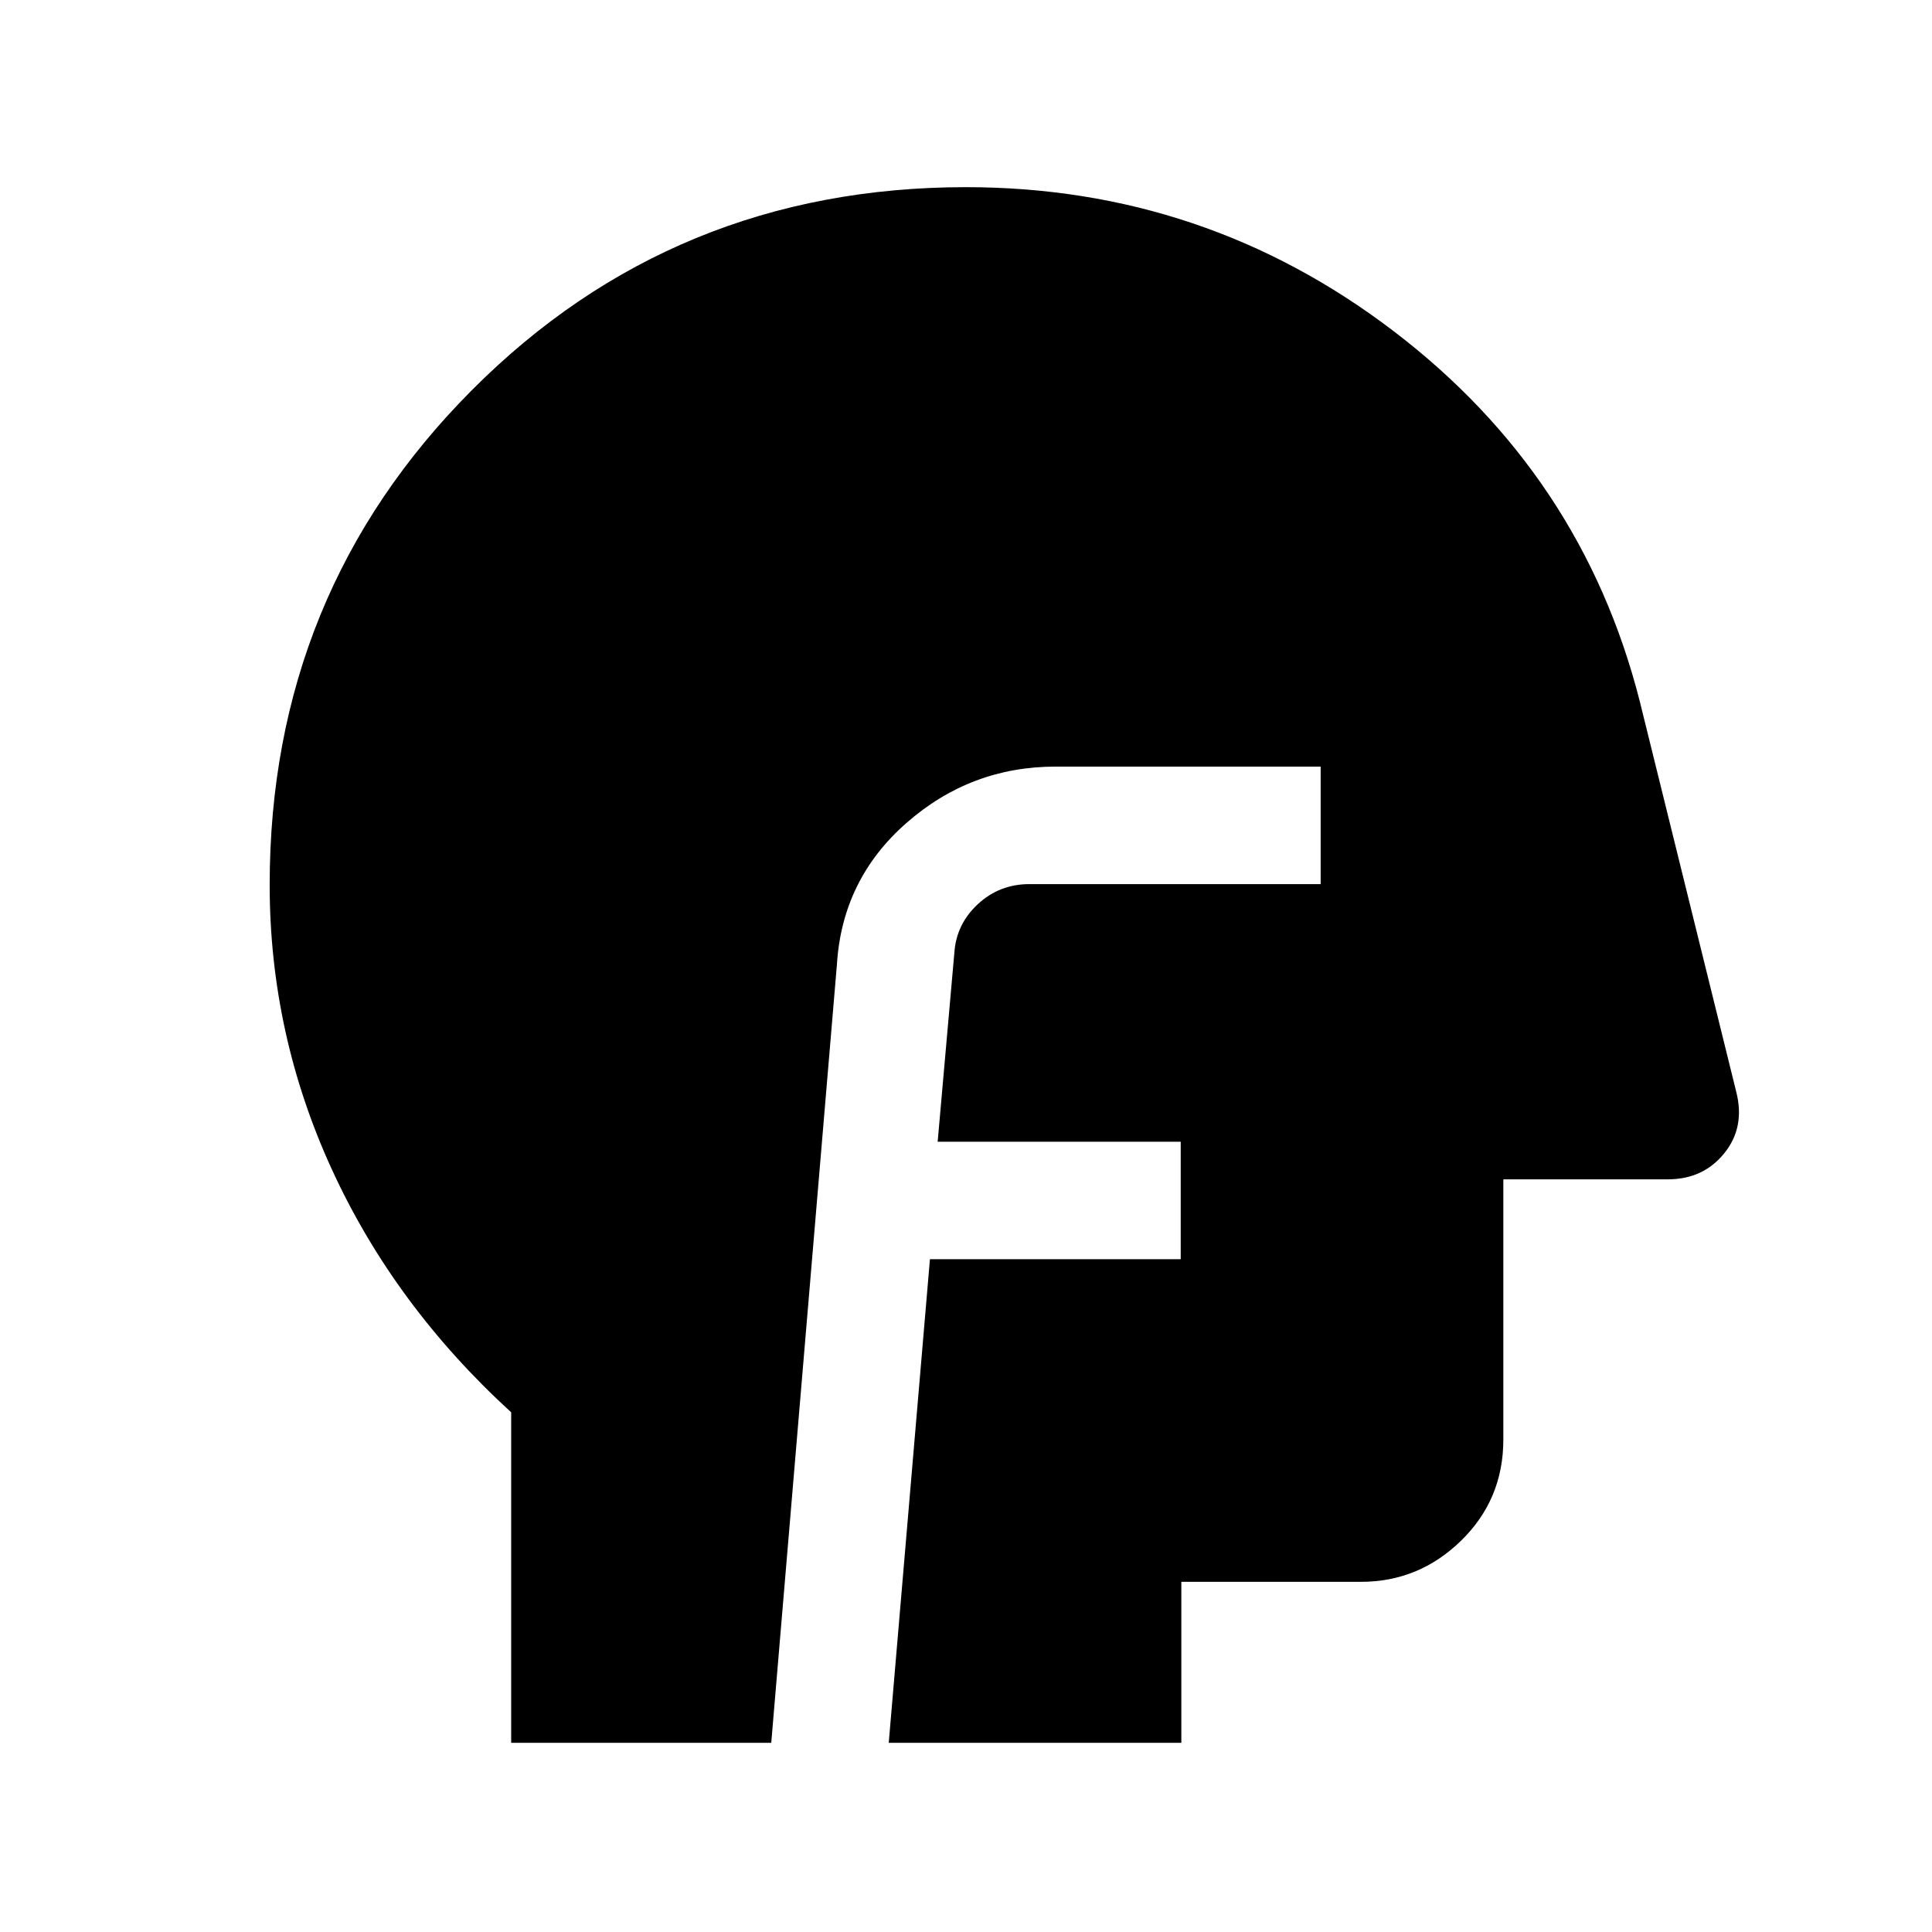 <svg xmlns="http://www.w3.org/2000/svg" height="48" viewBox="0 -960 960 960" width="48"><path d="M254-94v-164.23q-58-53-89-120.48t-31-141.57q0-144.96 100.46-245.84T480-867q118.54 0 212.33 71.43 93.8 71.43 122.44 183.96l47.96 194.12q4.5 17.64-5.97 30.57Q846.29-374 828.77-374H747v129.31q0 29.75-20.97 50.22T676.31-174H587v80H441.61l20.47-240.31h124.61v-58.38H465.92l8.31-94.08q1-14.08 11.7-24 10.71-9.92 25.61-9.92h144.69v-58.39H524.54q-42.24 0-74.17 28.04-31.94 28.04-34.52 70.42L383.23-94H254Z"/></svg>